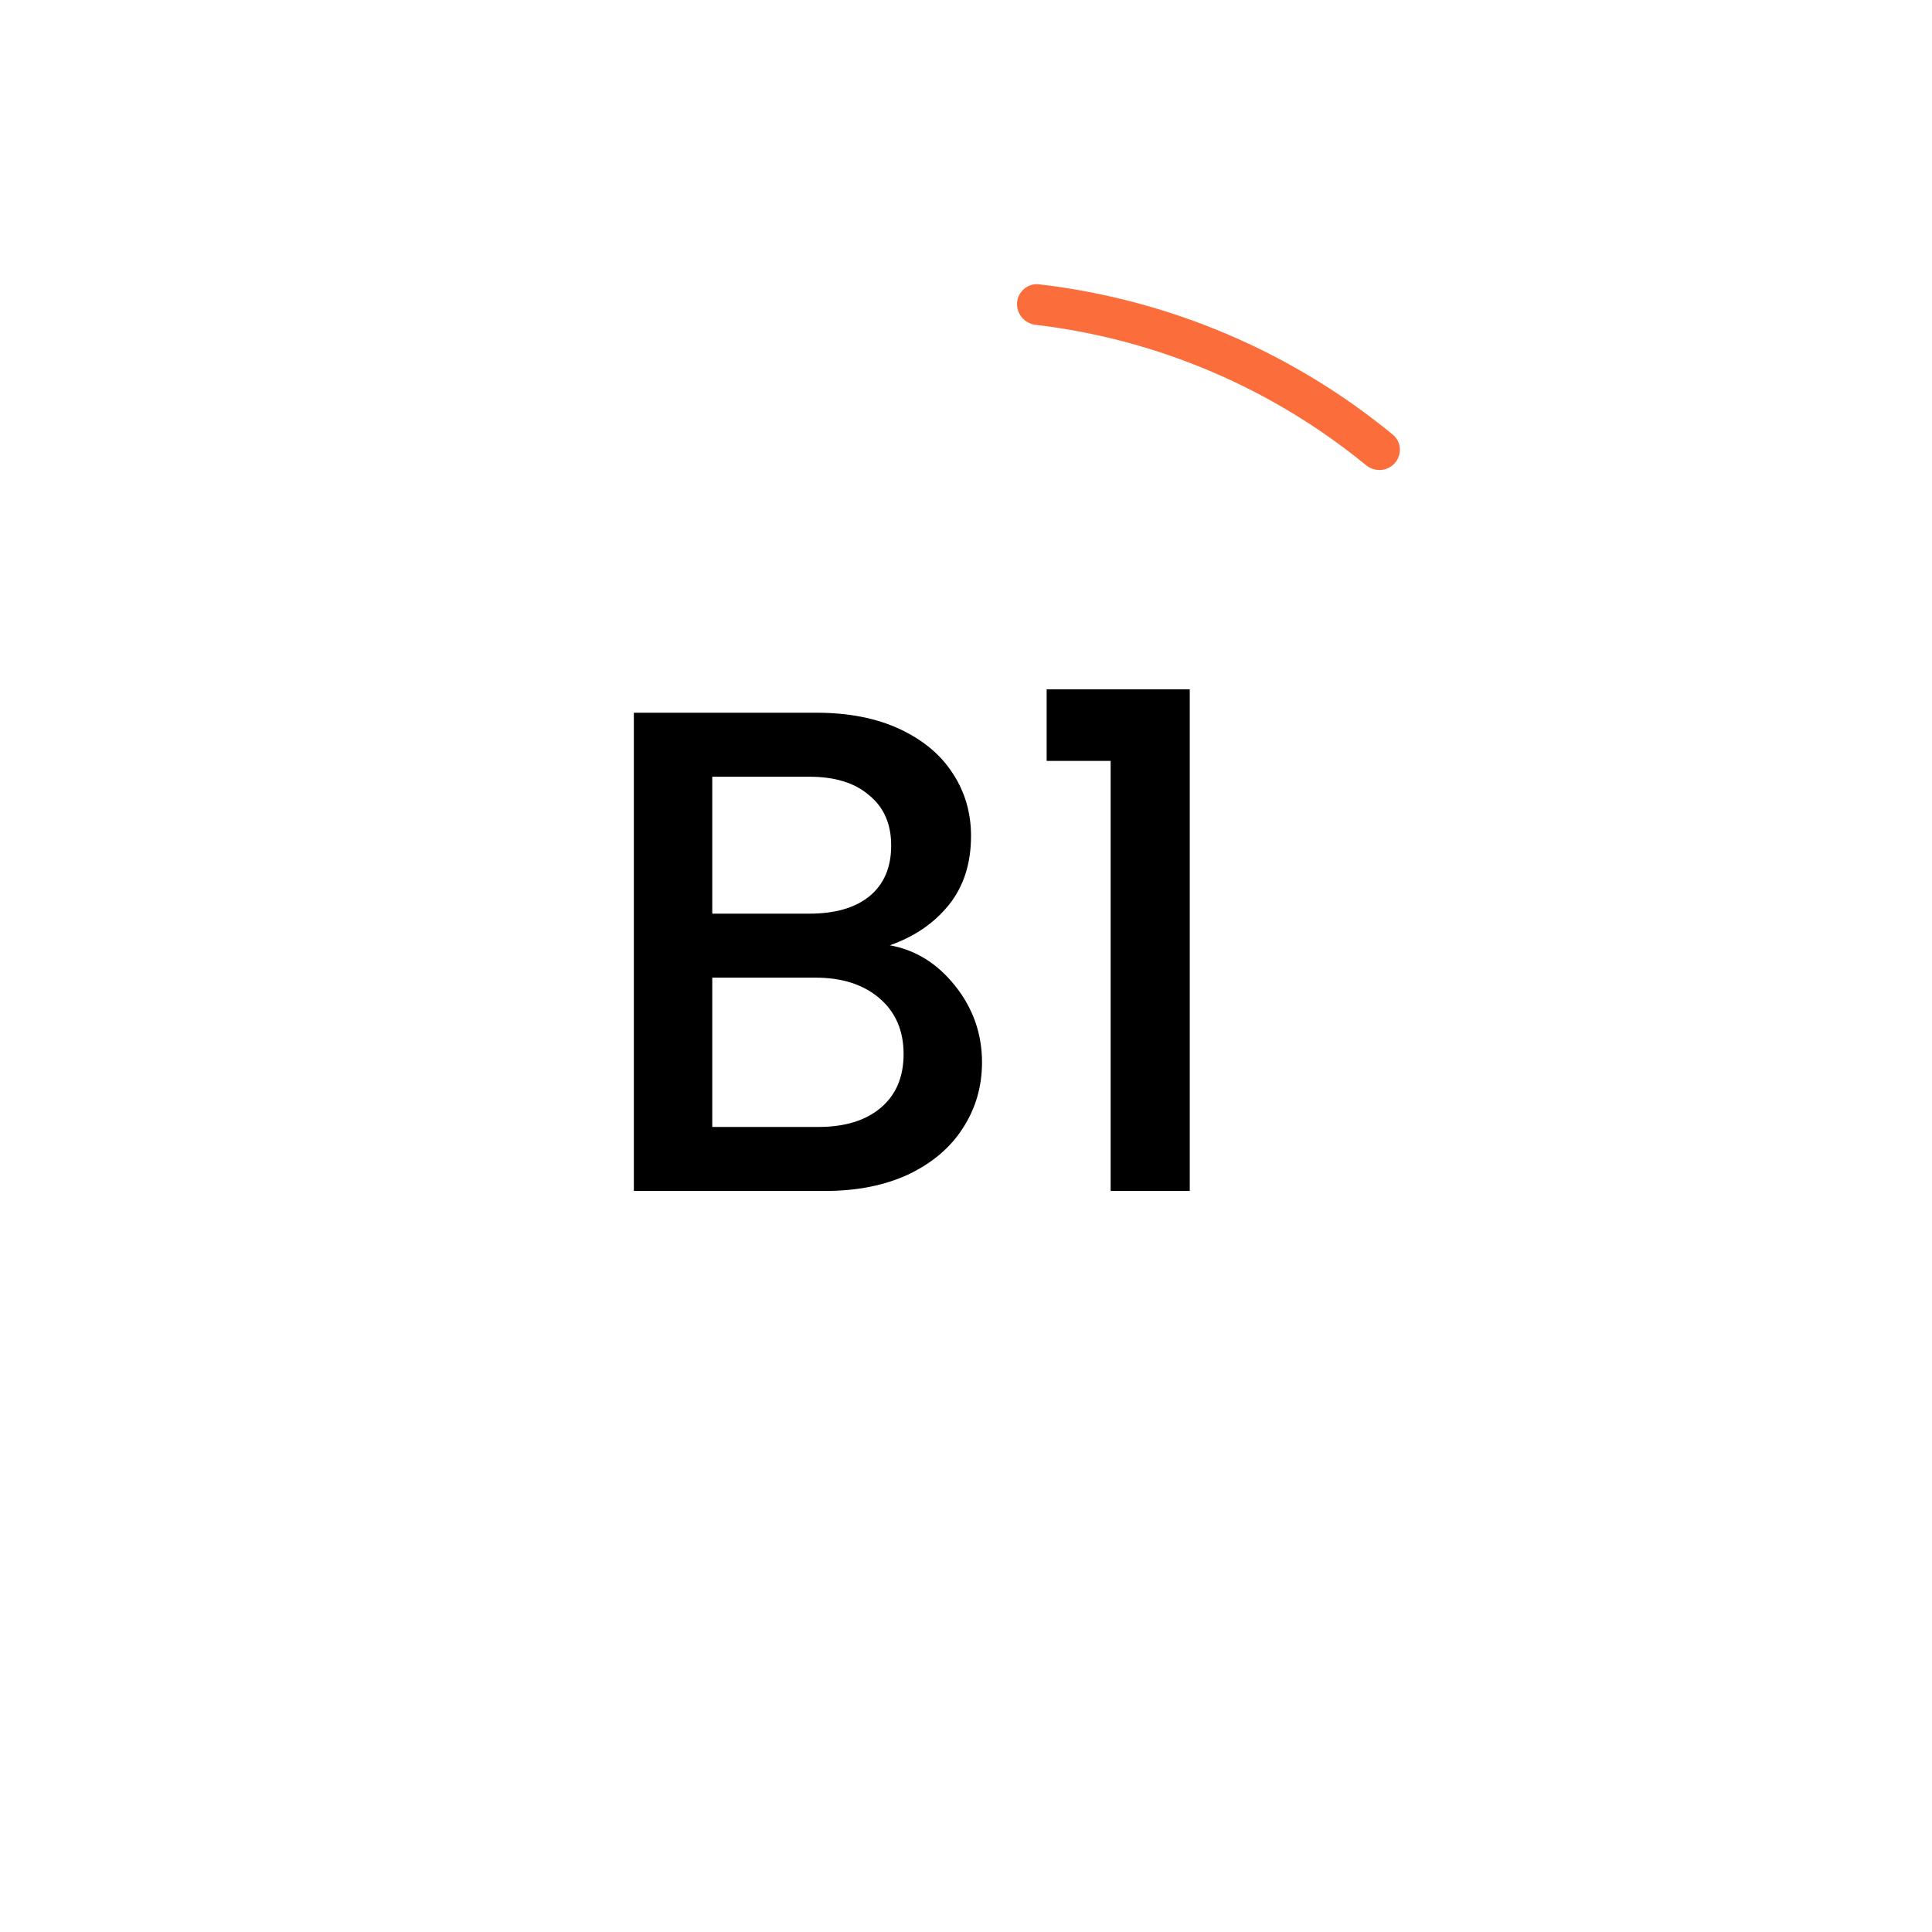 <svg width="73" height="73" viewBox="0 0 73 73" fill="none" xmlns="http://www.w3.org/2000/svg">
<path d="M33.621 35.718C34.592 35.891 35.416 36.403 36.092 37.252C36.767 38.101 37.105 39.063 37.105 40.138C37.105 41.057 36.863 41.889 36.377 42.634C35.91 43.362 35.225 43.943 34.324 44.376C33.422 44.792 32.373 45 31.177 45H23.95V26.93H30.84C32.07 26.93 33.127 27.138 34.011 27.554C34.895 27.97 35.563 28.533 36.014 29.244C36.464 29.937 36.69 30.717 36.69 31.584C36.69 32.624 36.412 33.491 35.858 34.184C35.303 34.877 34.557 35.389 33.621 35.718ZM26.913 34.522H30.579C31.55 34.522 32.304 34.305 32.842 33.872C33.396 33.421 33.673 32.78 33.673 31.948C33.673 31.133 33.396 30.501 32.842 30.05C32.304 29.582 31.55 29.348 30.579 29.348H26.913V34.522ZM30.918 42.582C31.923 42.582 32.712 42.339 33.283 41.854C33.855 41.369 34.142 40.693 34.142 39.826C34.142 38.942 33.838 38.24 33.231 37.72C32.625 37.2 31.819 36.94 30.814 36.94H26.913V42.582H30.918ZM39.547 28.75V26.046H44.955V45H41.965V28.75H39.547Z" fill="black"/>
<path d="M61.19 34.606C61.614 34.577 61.935 34.21 61.894 33.787C61.413 28.872 59.526 24.198 56.46 20.326C56.196 19.993 55.71 19.952 55.385 20.226V20.226C55.059 20.499 55.019 20.984 55.282 21.318C58.138 24.939 59.899 29.302 60.358 33.891C60.4 34.314 60.766 34.635 61.19 34.606V34.606Z" fill="white" fill-opacity="0.6"/>
<path d="M55.09 52.703C55.41 52.983 55.899 52.951 56.169 52.622C59.304 48.807 61.274 44.169 61.844 39.265C61.893 38.841 61.578 38.468 61.153 38.431V38.431C60.729 38.395 60.356 38.709 60.306 39.132C59.765 43.711 57.926 48.039 55.007 51.607C54.737 51.936 54.769 52.423 55.09 52.703V52.703Z" fill="white" fill-opacity="0.6"/>
<path d="M37.981 61.187C38.01 61.612 38.379 61.935 38.803 61.894C43.717 61.412 48.388 59.526 52.259 56.462C52.593 56.197 52.635 55.709 52.36 55.382V55.382C52.085 55.056 51.598 55.015 51.263 55.279C47.644 58.133 43.285 59.893 38.699 60.351C38.274 60.394 37.952 60.761 37.981 61.187V61.187Z" fill="white" fill-opacity="0.6"/>
<path d="M19.887 55.086C19.605 55.409 19.638 55.9 19.969 56.172C23.783 59.304 28.417 61.273 33.318 61.843C33.744 61.893 34.12 61.575 34.157 61.148V61.148C34.194 60.721 33.877 60.347 33.451 60.296C28.878 59.755 24.555 57.918 20.991 55.002C20.659 54.731 20.169 54.763 19.887 55.086V55.086Z" fill="white" fill-opacity="0.6"/>
<path d="M11.399 37.981C10.975 38.01 10.652 38.378 10.694 38.802C11.175 43.716 13.061 48.389 16.127 52.26C16.391 52.594 16.878 52.635 17.204 52.361V52.361C17.529 52.087 17.57 51.601 17.307 51.267C14.452 47.647 12.691 43.285 12.233 38.697C12.19 38.274 11.824 37.953 11.399 37.981V37.981Z" fill="white" fill-opacity="0.6"/>
<g filter="url(#filter0_b_55_117)">
<path d="M17.494 19.881C17.175 19.603 16.69 19.635 16.421 19.962C13.284 23.779 11.313 28.42 10.743 33.328C10.694 33.748 11.008 34.12 11.429 34.156V34.156C11.851 34.193 12.221 33.88 12.271 33.459C12.812 28.876 14.653 24.542 17.577 20.971C17.845 20.643 17.813 20.16 17.494 19.881V19.881Z" fill="white" fill-opacity="0.6"/>
</g>
<g filter="url(#filter1_b_55_117)">
<path d="M34.606 11.396C34.577 10.973 34.211 10.652 33.79 10.694C28.872 11.175 24.197 13.062 20.324 16.129C19.992 16.392 19.951 16.877 20.224 17.201V17.201C20.497 17.525 20.98 17.566 21.312 17.303C24.936 14.445 29.301 12.683 33.894 12.225C34.315 12.183 34.635 11.818 34.606 11.396V11.396Z" fill="white" fill-opacity="0.6"/>
</g>
<path d="M52.706 17.495C52.984 17.175 52.952 16.69 52.625 16.421C48.808 13.284 44.168 11.313 39.261 10.743C38.84 10.694 38.468 11.008 38.431 11.43V11.43C38.395 11.853 38.708 12.223 39.129 12.273C43.712 12.814 48.045 14.654 51.615 17.577C51.943 17.846 52.427 17.814 52.706 17.495V17.495Z" fill="#FB6D3A"/>
<defs>
<filter id="filter0_b_55_117" x="-1.262" y="7.693" width="31.02" height="38.467" filterUnits="userSpaceOnUse" color-interpolation-filters="sRGB">
<feFlood flood-opacity="0" result="BackgroundImageFix"/>
<feGaussianBlur in="BackgroundImage" stdDeviation="6"/>
<feComposite in2="SourceAlpha" operator="in" result="effect1_backgroundBlur_55_117"/>
<feBlend mode="normal" in="SourceGraphic" in2="effect1_backgroundBlur_55_117" result="shape"/>
</filter>
<filter id="filter1_b_55_117" x="8.044" y="-1.31" width="38.563" height="30.785" filterUnits="userSpaceOnUse" color-interpolation-filters="sRGB">
<feFlood flood-opacity="0" result="BackgroundImageFix"/>
<feGaussianBlur in="BackgroundImage" stdDeviation="6"/>
<feComposite in2="SourceAlpha" operator="in" result="effect1_backgroundBlur_55_117"/>
<feBlend mode="normal" in="SourceGraphic" in2="effect1_backgroundBlur_55_117" result="shape"/>
</filter>
</defs>
</svg>
